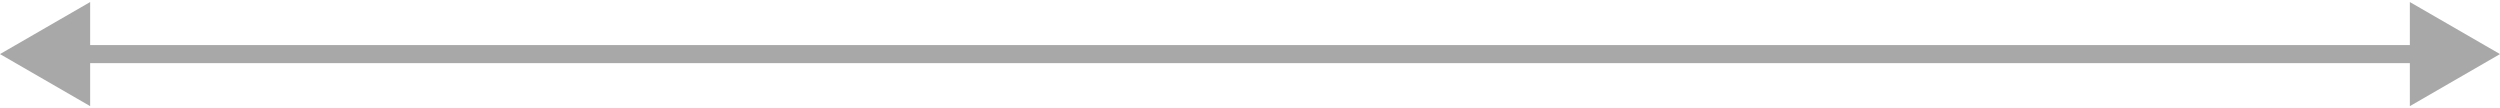 <svg width="416" height="18" viewBox="0 0 416 18" fill="none" xmlns="http://www.w3.org/2000/svg">
<path d="M0 9L15 17.66L15 0.34L0 9ZM416 9L401 0.34L401 17.66L416 9ZM13.5 10.5L402.5 10.5L402.5 7.5L13.5 7.5L13.5 10.5Z" fill="#A8A8A8"/>
</svg>
